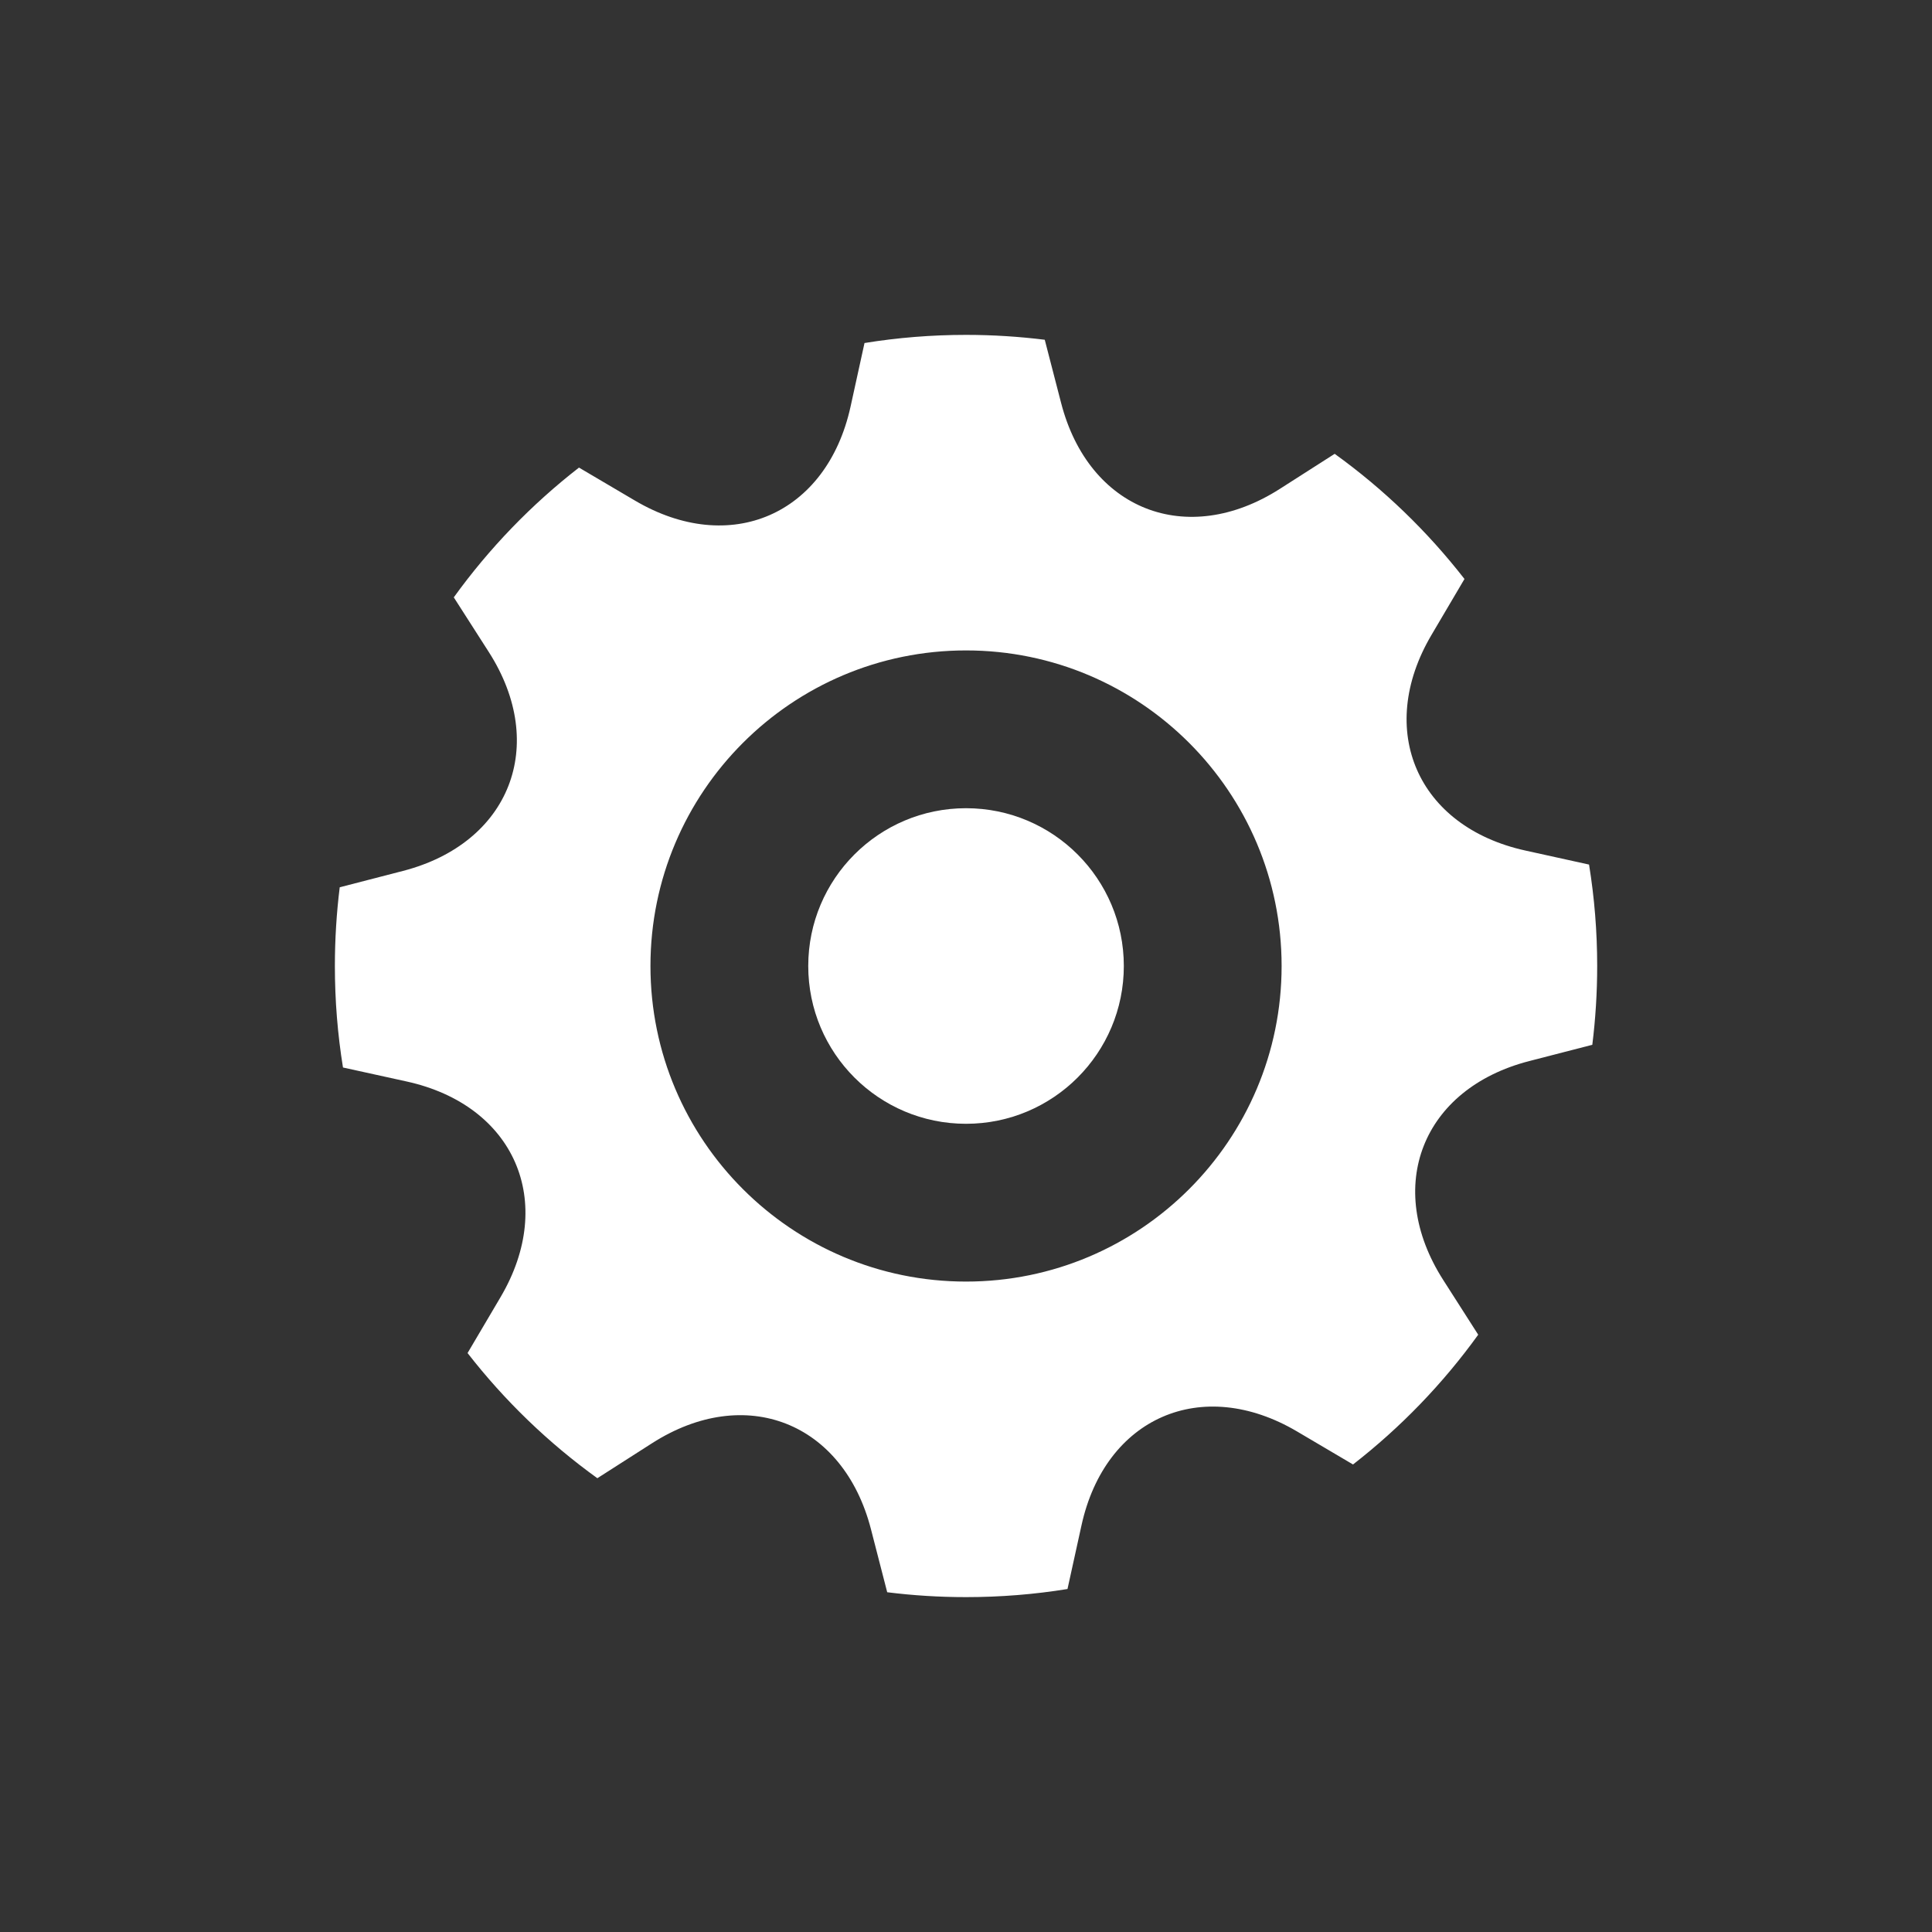 <?xml version="1.0" standalone="no"?>
<!DOCTYPE svg PUBLIC "-//W3C//DTD SVG 1.1//EN" "http://www.w3.org/Graphics/SVG/1.1/DTD/svg11.dtd">
<!--Generator: Xara Xtreme (www.xara.com), SVG filter version: 1.0.0.13-->
<svg stroke-width="0.501" stroke-linejoin="bevel" fill-rule="evenodd" xmlns:xlink="http://www.w3.org/1999/xlink" xmlns="http://www.w3.org/2000/svg" version="1.1" overflow="visible" width="56.25pt" height="56.25pt" viewBox="0 0 56.25 56.25">
 <rect x="0" y="0" width="56.25" height="56.25" fill="#333333" stroke="none"/>
 <g id="Document" fill="none" stroke="black" font-family="Times New Roman" font-size="16" transform="scale(1 -1)">
  <g id="Spread" transform="translate(0 -56.25)">
   <g id="MouseOff">
    <g id="Group" stroke-linejoin="miter" stroke="none">
     <g id="Group_1" fill="#ffffff">
      <path d="M 25.831,9.892 L 25.358,11.727 C 24.554,14.844 21.698,15.966 18.985,14.231 L 17.392,13.212 C 15.965,14.24 14.692,15.469 13.613,16.856 L 14.574,18.485 C 16.209,21.259 14.983,24.073 11.838,24.763 L 9.986,25.17 C 9.83,26.132 9.75,27.119 9.75,28.125 C 9.75,28.901 9.798,29.666 9.891,30.417 L 11.728,30.892 C 14.845,31.696 15.967,34.552 14.233,37.264 L 13.212,38.858 C 14.241,40.285 15.47,41.558 16.857,42.636 L 18.486,41.676 C 21.26,40.041 24.073,41.267 24.764,44.412 L 25.17,46.263 C 26.132,46.419 27.119,46.5 28.126,46.5 C 28.902,46.5 29.667,46.451 30.418,46.358 L 30.893,44.522 C 31.697,41.405 34.553,40.283 37.265,42.018 L 38.859,43.037 C 40.286,42.009 41.559,40.78 42.638,39.393 L 41.677,37.763 C 40.042,34.99 41.268,32.176 44.413,31.486 L 46.265,31.078 C 46.421,30.116 46.502,29.13 46.502,28.125 C 46.502,27.348 46.453,26.582 46.36,25.831 L 44.523,25.357 C 41.406,24.553 40.284,21.697 42.019,18.984 L 43.038,17.39 C 42.009,15.963 40.78,14.69 39.393,13.612 L 37.764,14.573 C 34.991,16.208 32.177,14.982 31.487,11.837 L 31.08,9.986 C 30.118,9.83 29.131,9.75 28.126,9.75 C 27.349,9.75 26.583,9.798 25.831,9.892 Z M 37.314,28.125 C 37.314,33.197 33.198,37.313 28.126,37.313 C 23.054,37.313 18.938,33.197 18.938,28.125 C 18.938,23.053 23.054,18.937 28.126,18.937 C 33.198,18.937 37.314,23.053 37.314,28.125 Z" marker-start="none" marker-end="none"/>
      <ellipse rx="4.594" ry="4.594" transform="translate(28.126 28.125) rotate(90)"/>
     </g>
    </g>
   </g>
   <g id="MouseOver" display="none"/>
  </g>
 </g>
</svg>
